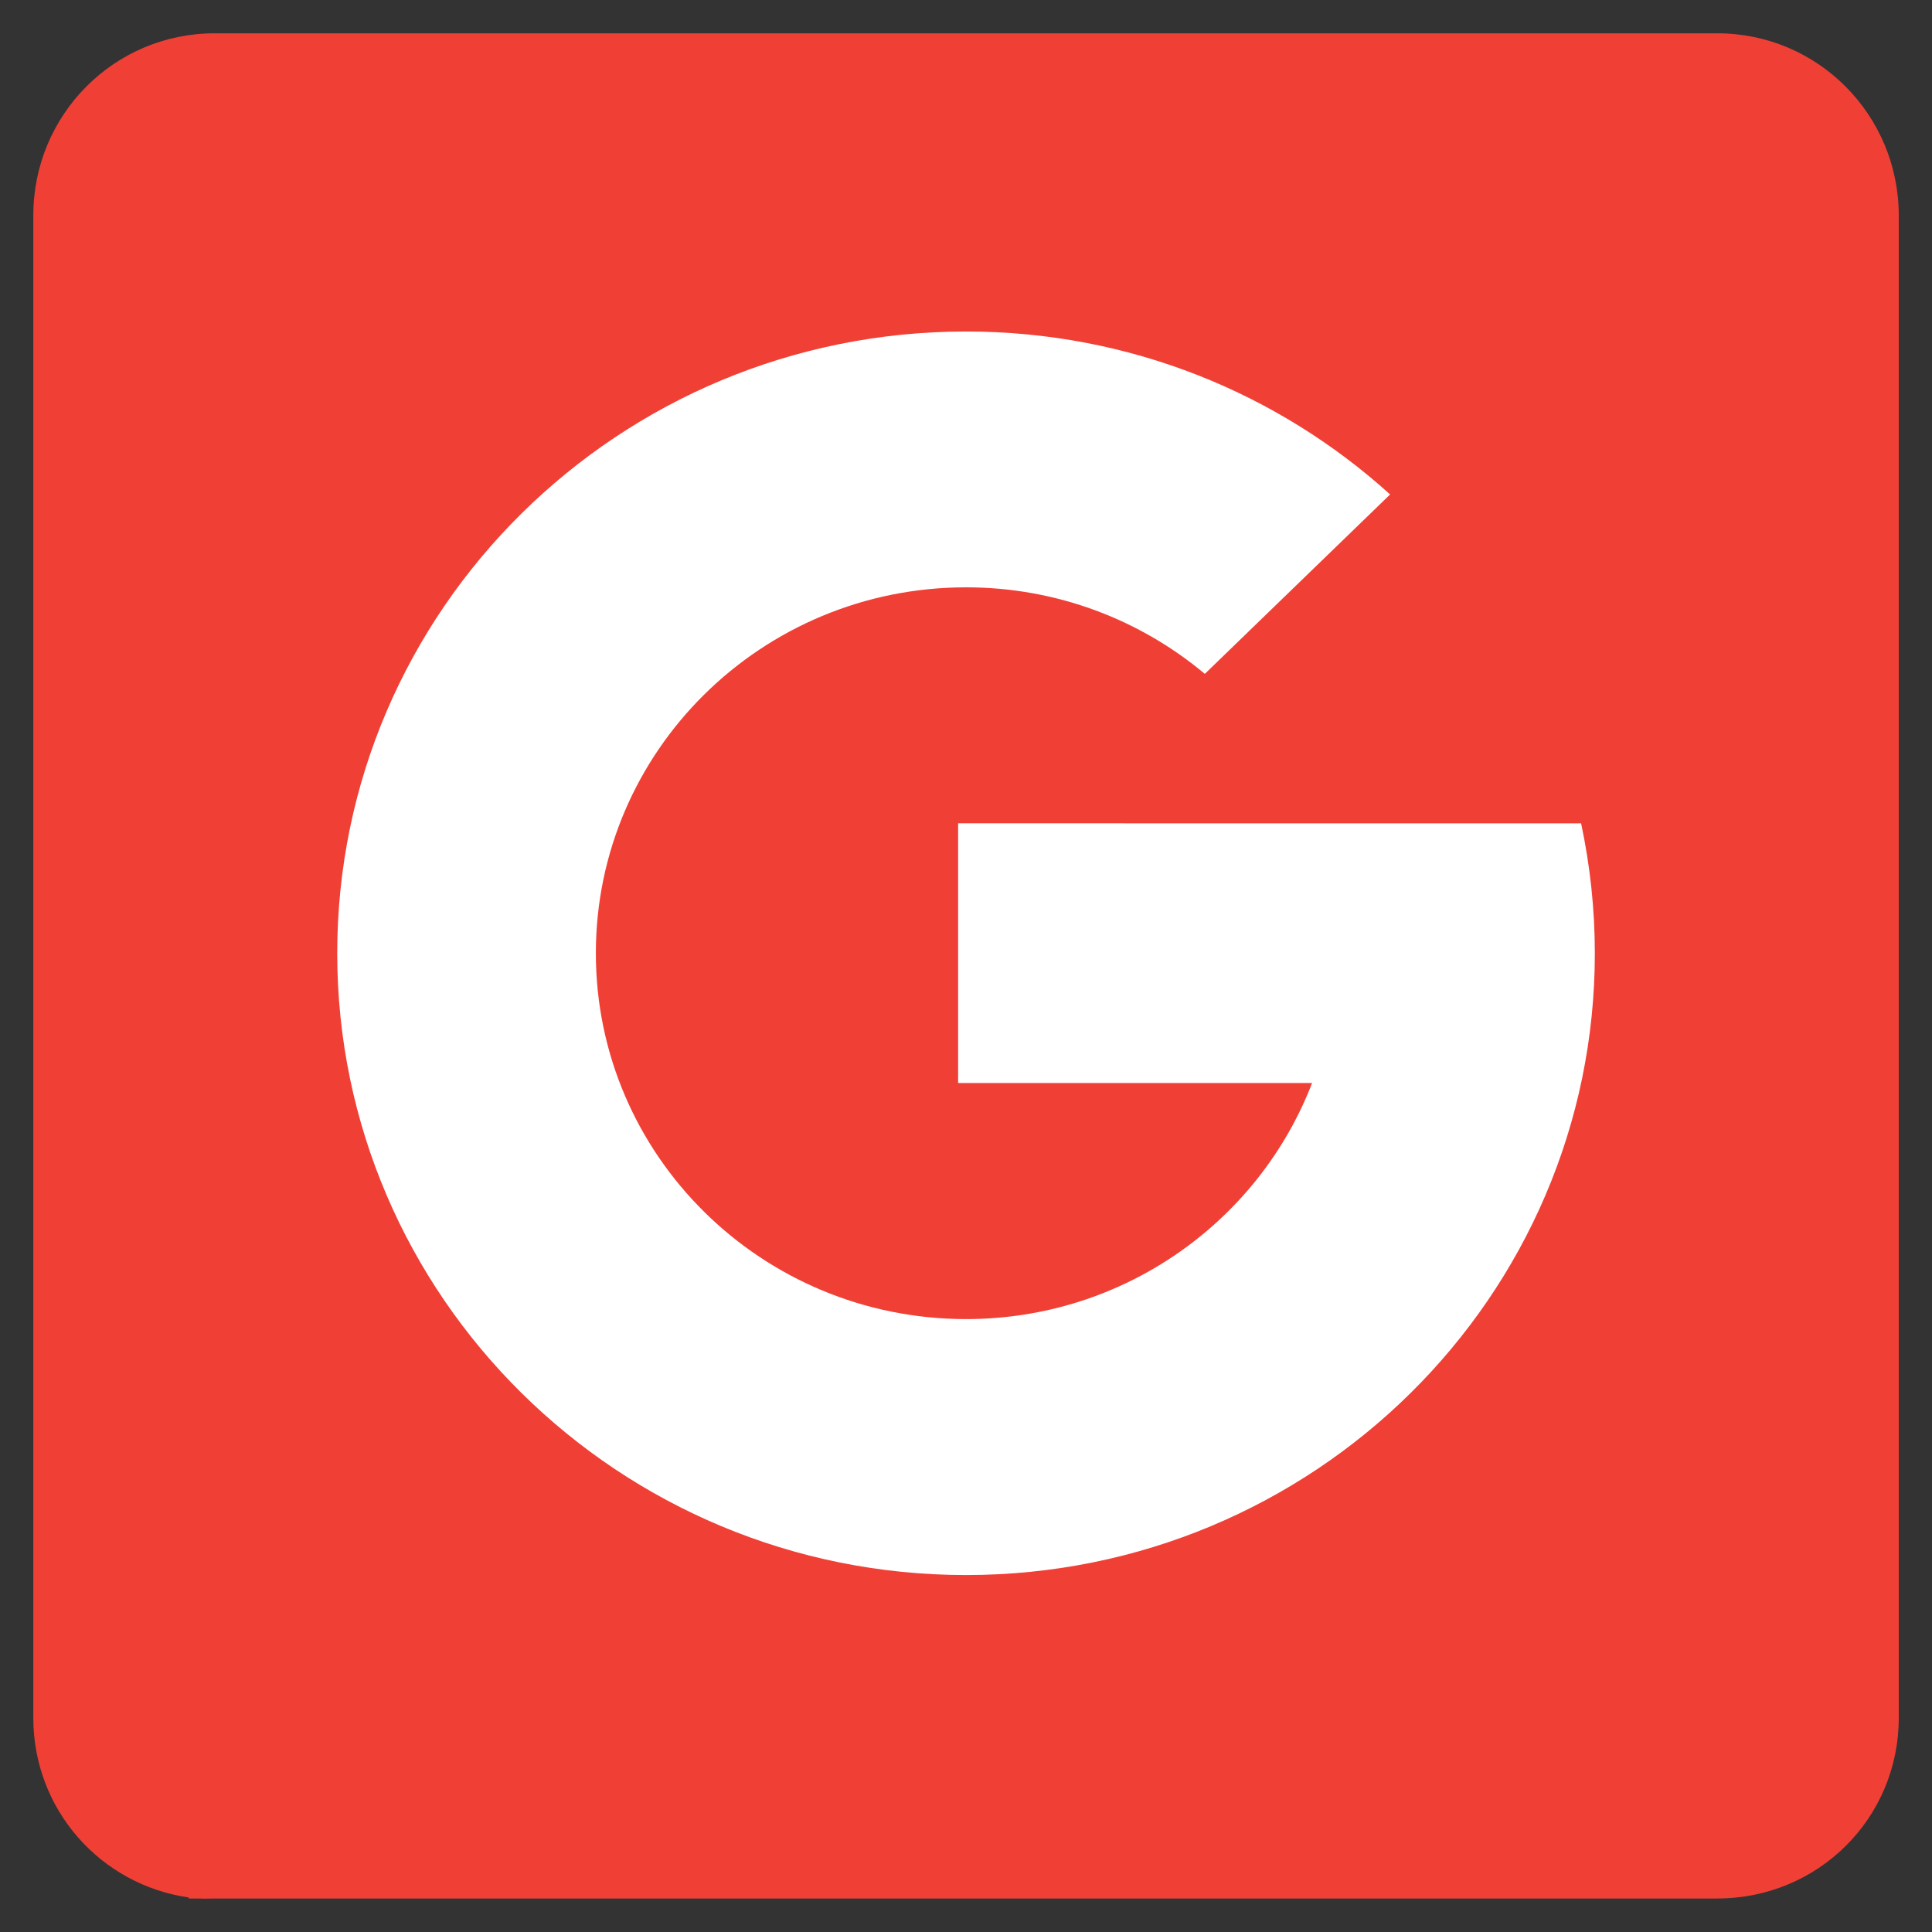 <?xml version="1.0" encoding="utf-8"?>
<!-- Generator: Adobe Illustrator 16.0.0, SVG Export Plug-In . SVG Version: 6.00 Build 0)  -->
<!DOCTYPE svg PUBLIC "-//W3C//DTD SVG 1.1//EN" "http://www.w3.org/Graphics/SVG/1.1/DTD/svg11.dtd">
<svg version="1.1" id="Layer_1" xmlns="http://www.w3.org/2000/svg" xmlns:xlink="http://www.w3.org/1999/xlink" x="0px" y="0px"
	 width="29px" height="29px" viewBox="0 0 29 29" enable-background="new 0 0 29 29" xml:space="preserve">
<rect x="0" y="0" width="29" height="29" fill="#333333" stroke="none"/>
<g>
	<path fill="#F04036" d="M25.776,0.5H3.222C1.712,0.5,0.5,1.724,0.5,3.234v22.552c0,1.377,1.009,2.505,2.333,2.696v0.015h0.159
		c0.077,0.006,0.151,0,0.229,0H14.5l0,0h3.889l0,0h7.388c1.51,0,2.724-1.201,2.724-2.711V3.234C28.5,1.724,27.286,0.5,25.776,0.5z"
		/>
	<path fill="#FFFFFF" d="M14.382,12.358v3.898h5.313c-0.796,2.07-2.821,3.544-5.194,3.544c-3.068,0-5.557-2.457-5.557-5.492
		c0-3.033,2.488-5.492,5.557-5.492c1.366,0,2.616,0.489,3.584,1.299l2.781-2.693c-1.677-1.518-3.911-2.446-6.365-2.446
		c-5.213,0-9.439,4.179-9.439,9.333c0,5.153,4.226,9.333,9.439,9.333c5.213,0,9.438-4.178,9.438-9.333
		c0-0.668-0.072-1.321-0.206-1.95L14.382,12.358L14.382,12.358z"/>
</g>
</svg>
